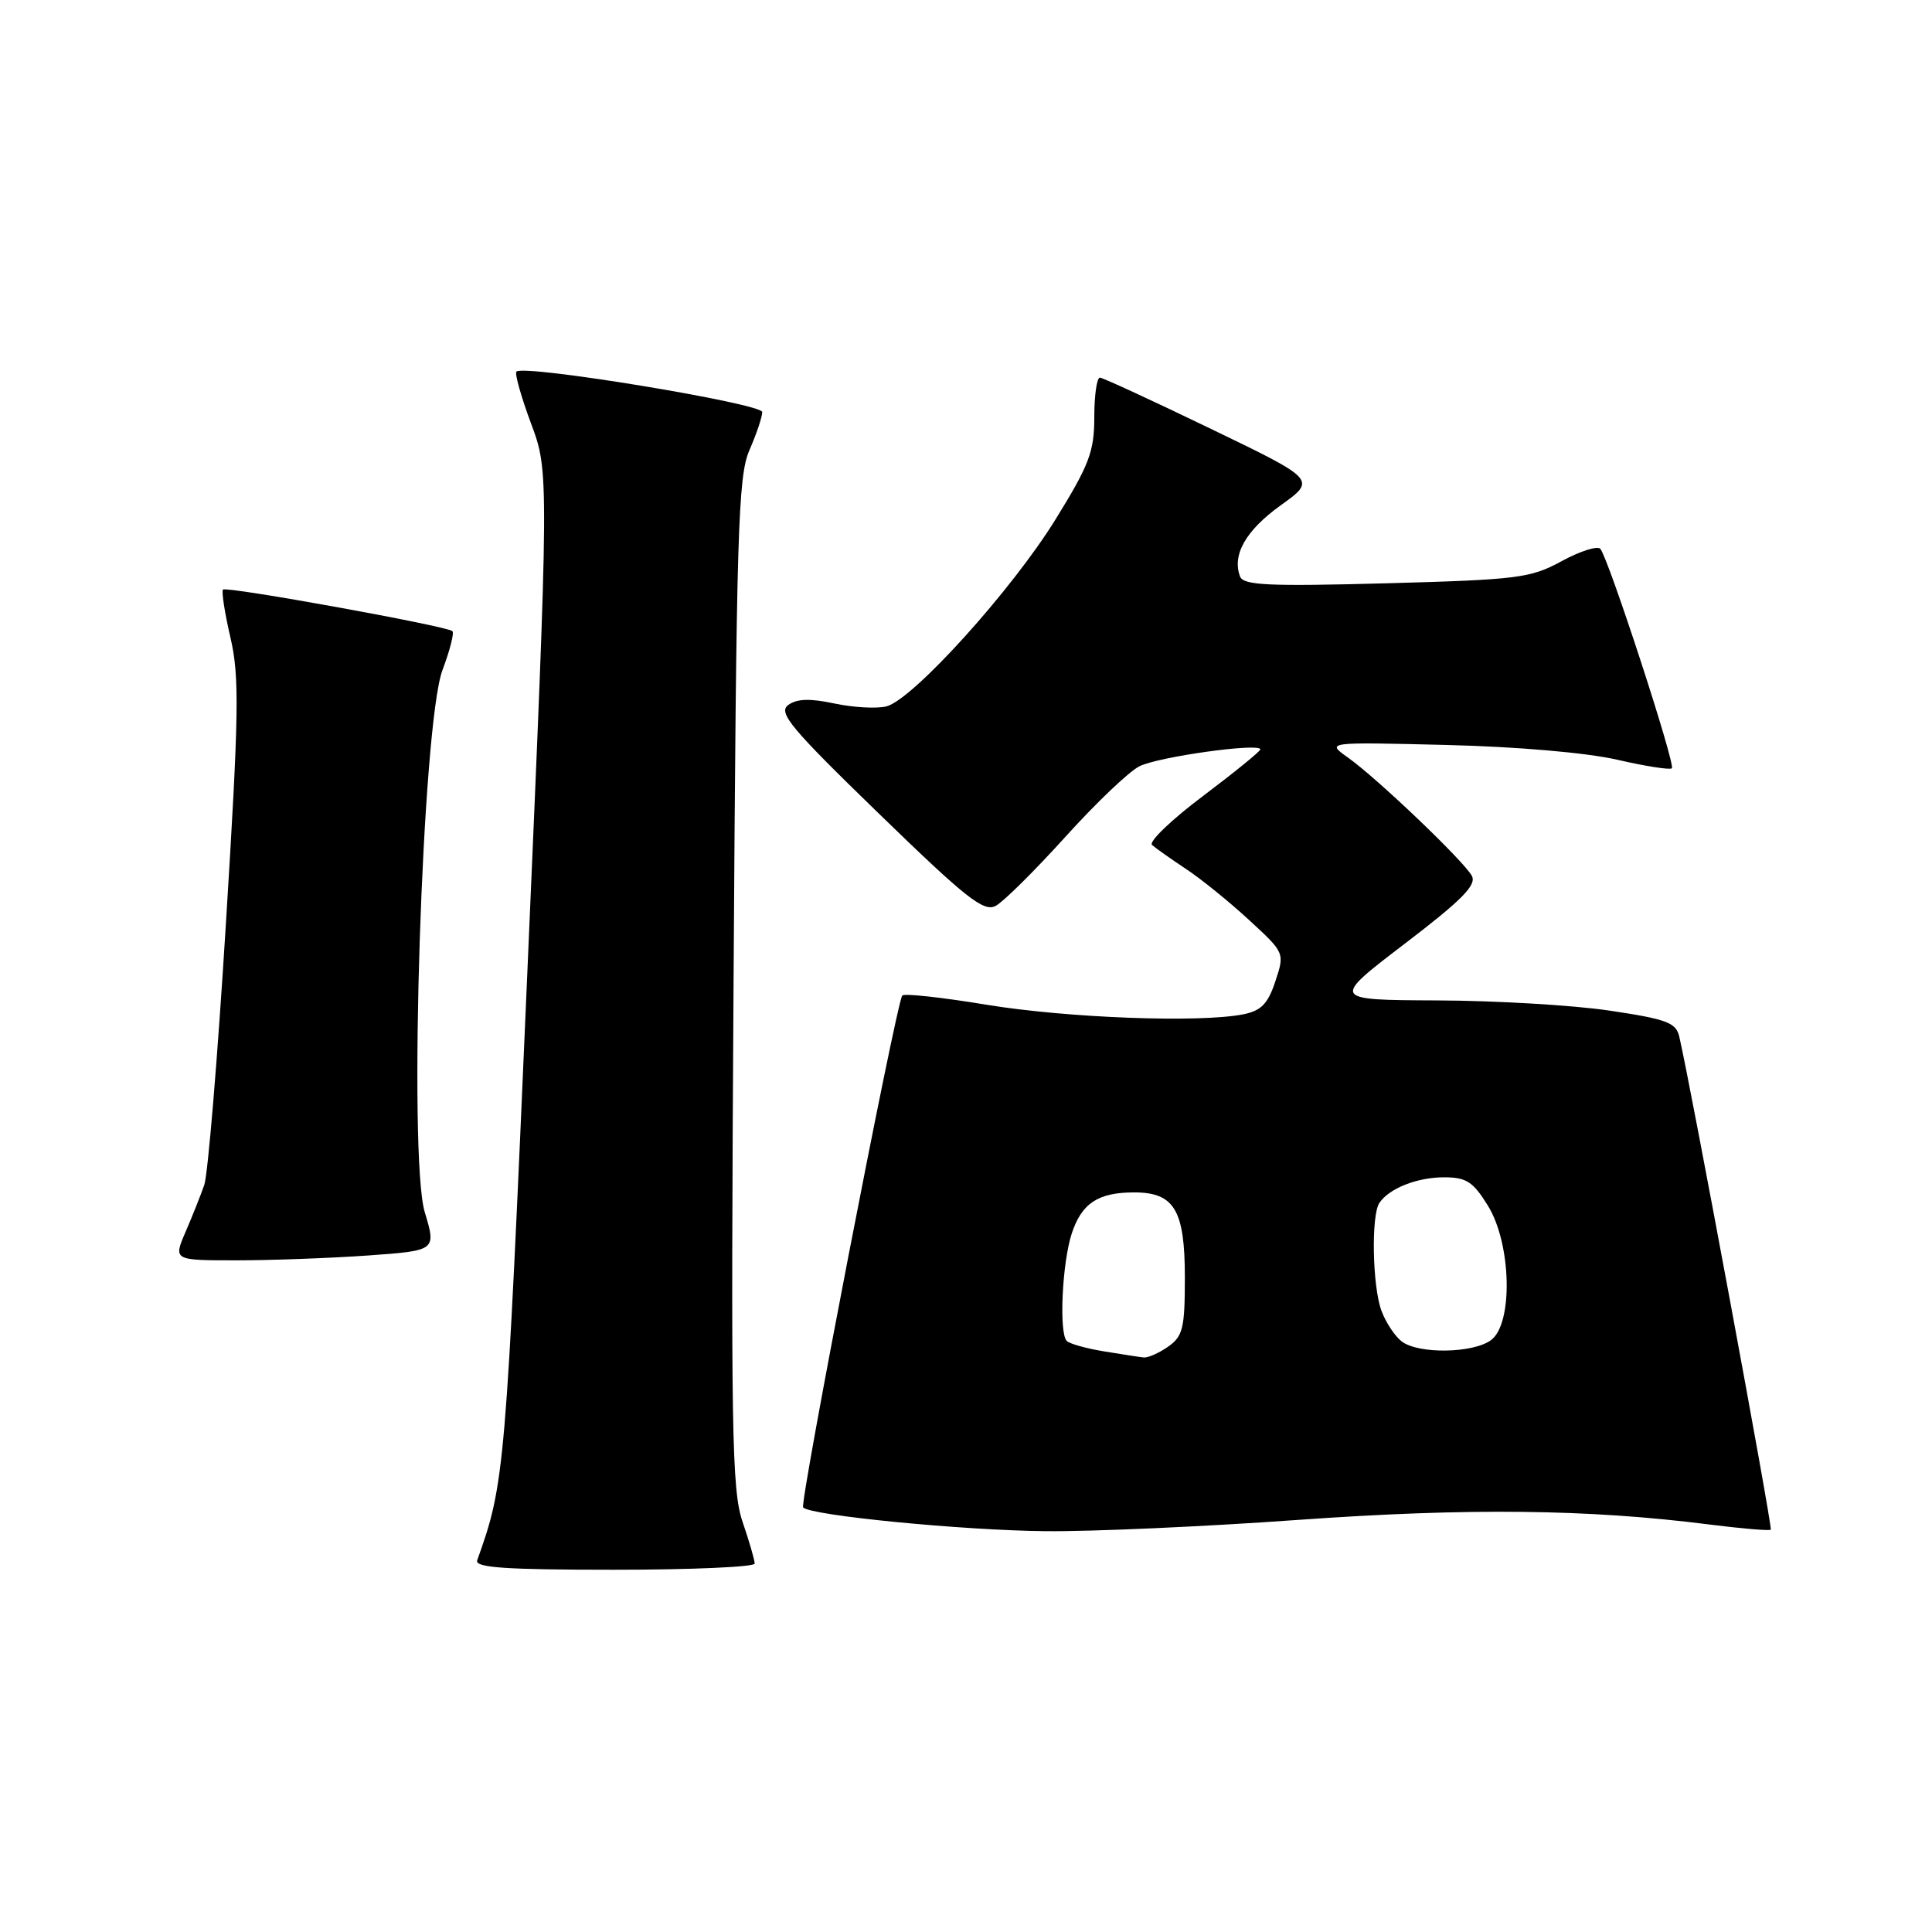 <?xml version="1.0" encoding="UTF-8" standalone="no"?>
<!DOCTYPE svg PUBLIC "-//W3C//DTD SVG 1.1//EN" "http://www.w3.org/Graphics/SVG/1.1/DTD/svg11.dtd" >
<svg xmlns="http://www.w3.org/2000/svg" xmlns:xlink="http://www.w3.org/1999/xlink" version="1.1" viewBox="0 0 256 256">
 <g >
 <path fill="currentColor"
d=" M 100.00 207.18 C 100.00 206.73 99.28 204.23 98.39 201.64 C 96.96 197.44 96.83 189.58 97.20 130.21 C 97.57 70.31 97.79 63.10 99.31 59.63 C 100.24 57.50 101.00 55.24 101.00 54.60 C 101.00 53.47 69.40 48.26 68.43 49.24 C 68.18 49.49 69.05 52.57 70.36 56.10 C 72.75 62.50 72.75 62.50 69.87 129.00 C 67.01 195.10 66.88 196.57 63.23 206.75 C 62.89 207.72 66.94 208.00 81.39 208.00 C 91.63 208.00 100.00 207.63 100.00 207.18 Z  M 172.06 201.39 C 194.55 199.79 210.45 199.96 226.55 202.01 C 230.83 202.55 234.48 202.86 234.64 202.69 C 234.90 202.44 224.00 143.71 222.51 137.35 C 222.08 135.50 220.85 135.04 213.26 133.91 C 208.44 133.19 198.17 132.59 190.44 132.56 C 176.38 132.50 176.38 132.50 186.12 125.06 C 193.69 119.28 195.68 117.28 195.03 116.06 C 193.99 114.12 182.51 103.15 178.61 100.38 C 175.71 98.32 175.71 98.32 191.61 98.71 C 201.07 98.94 210.25 99.74 214.30 100.67 C 218.04 101.53 221.29 102.04 221.53 101.80 C 222.04 101.29 213.10 73.89 212.05 72.72 C 211.66 72.30 209.36 73.03 206.92 74.36 C 202.81 76.60 201.17 76.81 183.68 77.29 C 168.11 77.71 164.77 77.56 164.32 76.40 C 163.22 73.54 165.07 70.29 169.68 66.97 C 174.43 63.57 174.43 63.57 160.46 56.83 C 152.78 53.12 146.16 50.06 145.75 50.04 C 145.34 50.02 145.00 52.36 145.00 55.25 C 145.00 59.83 144.34 61.58 139.89 68.78 C 134.10 78.18 120.94 92.73 117.45 93.60 C 116.17 93.92 113.08 93.75 110.58 93.22 C 107.32 92.52 105.59 92.58 104.44 93.42 C 103.07 94.43 104.76 96.46 116.46 107.81 C 128.05 119.06 130.35 120.88 131.94 120.03 C 132.97 119.48 137.10 115.38 141.13 110.93 C 145.15 106.47 149.58 102.24 150.97 101.54 C 153.44 100.28 167.00 98.39 167.00 99.30 C 167.00 99.55 163.58 102.33 159.40 105.48 C 155.22 108.62 152.18 111.54 152.65 111.96 C 153.12 112.38 155.13 113.80 157.12 115.12 C 159.12 116.44 162.88 119.48 165.49 121.89 C 170.24 126.26 170.24 126.26 168.99 130.03 C 168.01 133.01 167.11 133.93 164.75 134.40 C 158.99 135.55 141.42 134.89 130.70 133.13 C 124.76 132.15 119.75 131.60 119.55 131.92 C 118.67 133.37 105.92 199.25 106.42 199.75 C 107.49 200.82 127.51 202.78 138.56 202.89 C 144.64 202.95 159.71 202.28 172.06 201.39 Z  M 48.75 166.36 C 57.81 165.71 57.81 165.71 56.28 160.61 C 54.07 153.20 55.94 95.95 58.63 88.79 C 59.61 86.19 60.20 83.87 59.95 83.63 C 59.27 82.96 30.01 77.66 29.55 78.12 C 29.33 78.34 29.77 81.19 30.53 84.46 C 31.74 89.66 31.67 94.42 29.93 122.45 C 28.84 140.08 27.55 155.62 27.07 157.00 C 26.59 158.38 25.47 161.19 24.58 163.25 C 22.97 167.00 22.97 167.00 31.33 167.00 C 35.93 167.00 43.77 166.71 48.75 166.36 Z  M 146.27 179.06 C 143.94 178.68 141.73 178.06 141.35 177.68 C 140.30 176.63 140.74 167.31 142.02 163.42 C 143.34 159.43 145.52 158.00 150.28 158.00 C 155.61 158.00 157.00 160.34 157.00 169.27 C 157.00 176.01 156.74 177.07 154.78 178.44 C 153.56 179.30 152.09 179.94 151.53 179.87 C 150.96 179.81 148.60 179.44 146.27 179.06 Z  M 185.74 177.75 C 184.83 177.06 183.62 175.23 183.05 173.68 C 181.85 170.47 181.67 161.05 182.77 159.40 C 184.06 157.47 187.76 156.00 191.35 156.00 C 194.30 156.00 195.19 156.58 197.15 159.75 C 200.28 164.80 200.52 175.41 197.56 177.58 C 195.16 179.33 187.96 179.44 185.74 177.75 Z "/>
</g>
</svg>